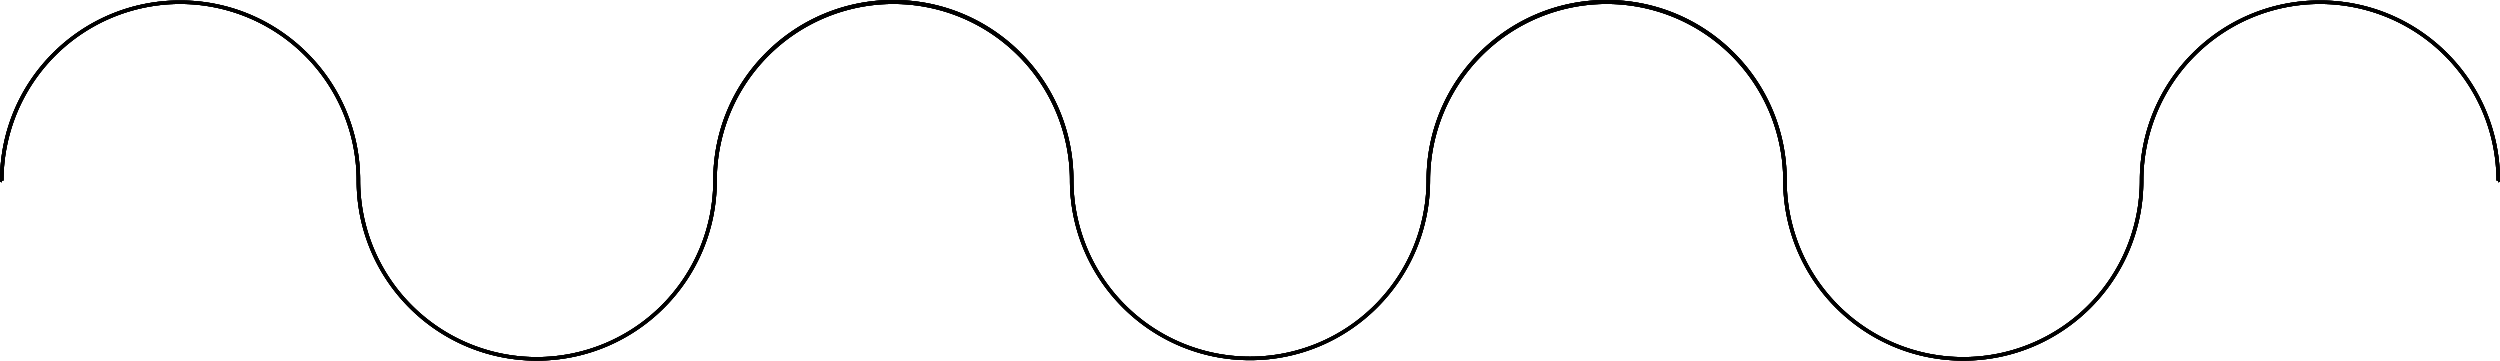 <svg xmlns="http://www.w3.org/2000/svg" xmlns:xlink="http://www.w3.org/1999/xlink" viewBox="0 0 2839 410">
  <defs>
    <linearGradient id="item-none" y1="50%" x2="100%" y2="50%">
      <stop offset="0" stop-color="currentColor" />
      <stop offset="0.5" stop-color="#A1CD3A"/>
      <stop offset="1" stop-color="currentColor" />
    </linearGradient>
    <linearGradient id="item0" y1="50%" x2="100%" y2="50%">
      <stop offset="0.2" stop-color="currentColor" />
      <stop offset="0.36" stop-color="#A1CD3A"/>
      <stop offset="0.5" stop-color="currentColor" />
    </linearGradient>
    <linearGradient id="item1" y1="50%" x2="100%" y2="50%">
      <stop offset="0.35" stop-color="currentColor" />
      <stop offset="0.50" stop-color="#A1CD3A"/>
      <stop offset="0.65" stop-color="currentColor" />
    </linearGradient>
    <linearGradient id="item2" y1="50%" x2="100%" y2="50%">
      <stop offset="0.50" stop-color="currentColor" />
      <stop offset="0.64" stop-color="#A1CD3A"/>
      <stop offset="0.78" stop-color="currentColor" />
    </linearGradient>
  </defs>
  <path id="wave0" class="wave-thing wave-bg" d="M2634.5.5C2521.56.5,2430,92.06,2430,205a200.5,200.5,0,0,1-401,0c0-.15,0-.3,0-.44s0,0,0-.06C2029,91.56,1937.44,0,1824.5,0S1620,91.56,1620,204.5a200.5,200.5,0,0,1-401,0C1219,91.56,1127.44,0,1014.5,0S810,91.56,810,204.5c0,0,0,0,0,.06s0,.3,0,.44a200.5,200.5,0,0,1-401,0C409,92.06,317.44.5,204.5.5S0,92.06,0,205a2,2,0,0,0,2,2v-2H4a200.5,200.5,0,0,1,401,0c0,112.94,91.56,204.5,204.5,204.5S814,317.94,814,205a200.5,200.5,0,1,1,401,0h0c.27,112.71,91.72,204,204.49,204S1623.72,317.71,1624,205h0a200.5,200.5,0,0,1,401,0c0,112.94,91.56,204.5,204.5,204.5S2434,317.94,2434,205a200.5,200.5,0,1,1,401,0h2v2a2,2,0,0,0,2-2C2839,92.06,2747.44.5,2634.5.5Z"/>
  <path id="wave1" class="wave-thing wave-bg" d="M2634.5.5C2521.56.5,2430,92.06,2430,205a200.5,200.5,0,0,1-401,0c0-.15,0-.3,0-.44s0,0,0-.06C2029,91.56,1937.44,0,1824.5,0S1620,91.56,1620,204.5a200.5,200.5,0,0,1-401,0C1219,91.56,1127.44,0,1014.5,0S810,91.56,810,204.5c0,0,0,0,0,.06s0,.3,0,.44a200.5,200.5,0,0,1-401,0C409,92.06,317.44.5,204.5.5S0,92.06,0,205a2,2,0,0,0,2,2v-2H4a200.5,200.5,0,0,1,401,0c0,112.94,91.56,204.5,204.5,204.5S814,317.94,814,205a200.5,200.5,0,1,1,401,0h0c.27,112.71,91.72,204,204.49,204S1623.72,317.71,1624,205h0a200.5,200.5,0,0,1,401,0c0,112.94,91.56,204.5,204.5,204.5S2434,317.94,2434,205a200.5,200.5,0,1,1,401,0h2v2a2,2,0,0,0,2-2C2839,92.06,2747.44.5,2634.5.5Z"/>
  <path id="wave2" class="wave-thing wave-bg" d="M2634.5.5C2521.56.5,2430,92.06,2430,205a200.5,200.5,0,0,1-401,0c0-.15,0-.3,0-.44s0,0,0-.06C2029,91.56,1937.44,0,1824.5,0S1620,91.56,1620,204.5a200.5,200.5,0,0,1-401,0C1219,91.56,1127.44,0,1014.5,0S810,91.56,810,204.5c0,0,0,0,0,.06s0,.3,0,.44a200.5,200.5,0,0,1-401,0C409,92.06,317.44.5,204.5.5S0,92.06,0,205a2,2,0,0,0,2,2v-2H4a200.5,200.5,0,0,1,401,0c0,112.94,91.56,204.5,204.5,204.5S814,317.94,814,205a200.5,200.5,0,1,1,401,0h0c.27,112.71,91.72,204,204.49,204S1623.72,317.71,1624,205h0a200.5,200.5,0,0,1,401,0c0,112.94,91.56,204.5,204.5,204.5S2434,317.94,2434,205a200.5,200.5,0,1,1,401,0h2v2a2,2,0,0,0,2-2C2839,92.06,2747.44.5,2634.5.5Z"/>
  <path id="wave-none" class="wave-thing wave-bg active" d="M2634.5.5C2521.56.5,2430,92.06,2430,205a200.5,200.5,0,0,1-401,0c0-.15,0-.3,0-.44s0,0,0-.06C2029,91.56,1937.44,0,1824.5,0S1620,91.56,1620,204.5a200.5,200.5,0,0,1-401,0C1219,91.56,1127.44,0,1014.5,0S810,91.56,810,204.5c0,0,0,0,0,.06s0,.3,0,.44a200.5,200.5,0,0,1-401,0C409,92.06,317.44.5,204.5.5S0,92.06,0,205a2,2,0,0,0,2,2v-2H4a200.5,200.5,0,0,1,401,0c0,112.94,91.56,204.5,204.5,204.5S814,317.94,814,205a200.5,200.5,0,1,1,401,0h0c.27,112.71,91.72,204,204.49,204S1623.72,317.71,1624,205h0a200.5,200.5,0,0,1,401,0c0,112.94,91.56,204.5,204.5,204.5S2434,317.94,2434,205a200.5,200.5,0,1,1,401,0h2v2a2,2,0,0,0,2-2C2839,92.06,2747.44.5,2634.5.5Z"/>
</svg>